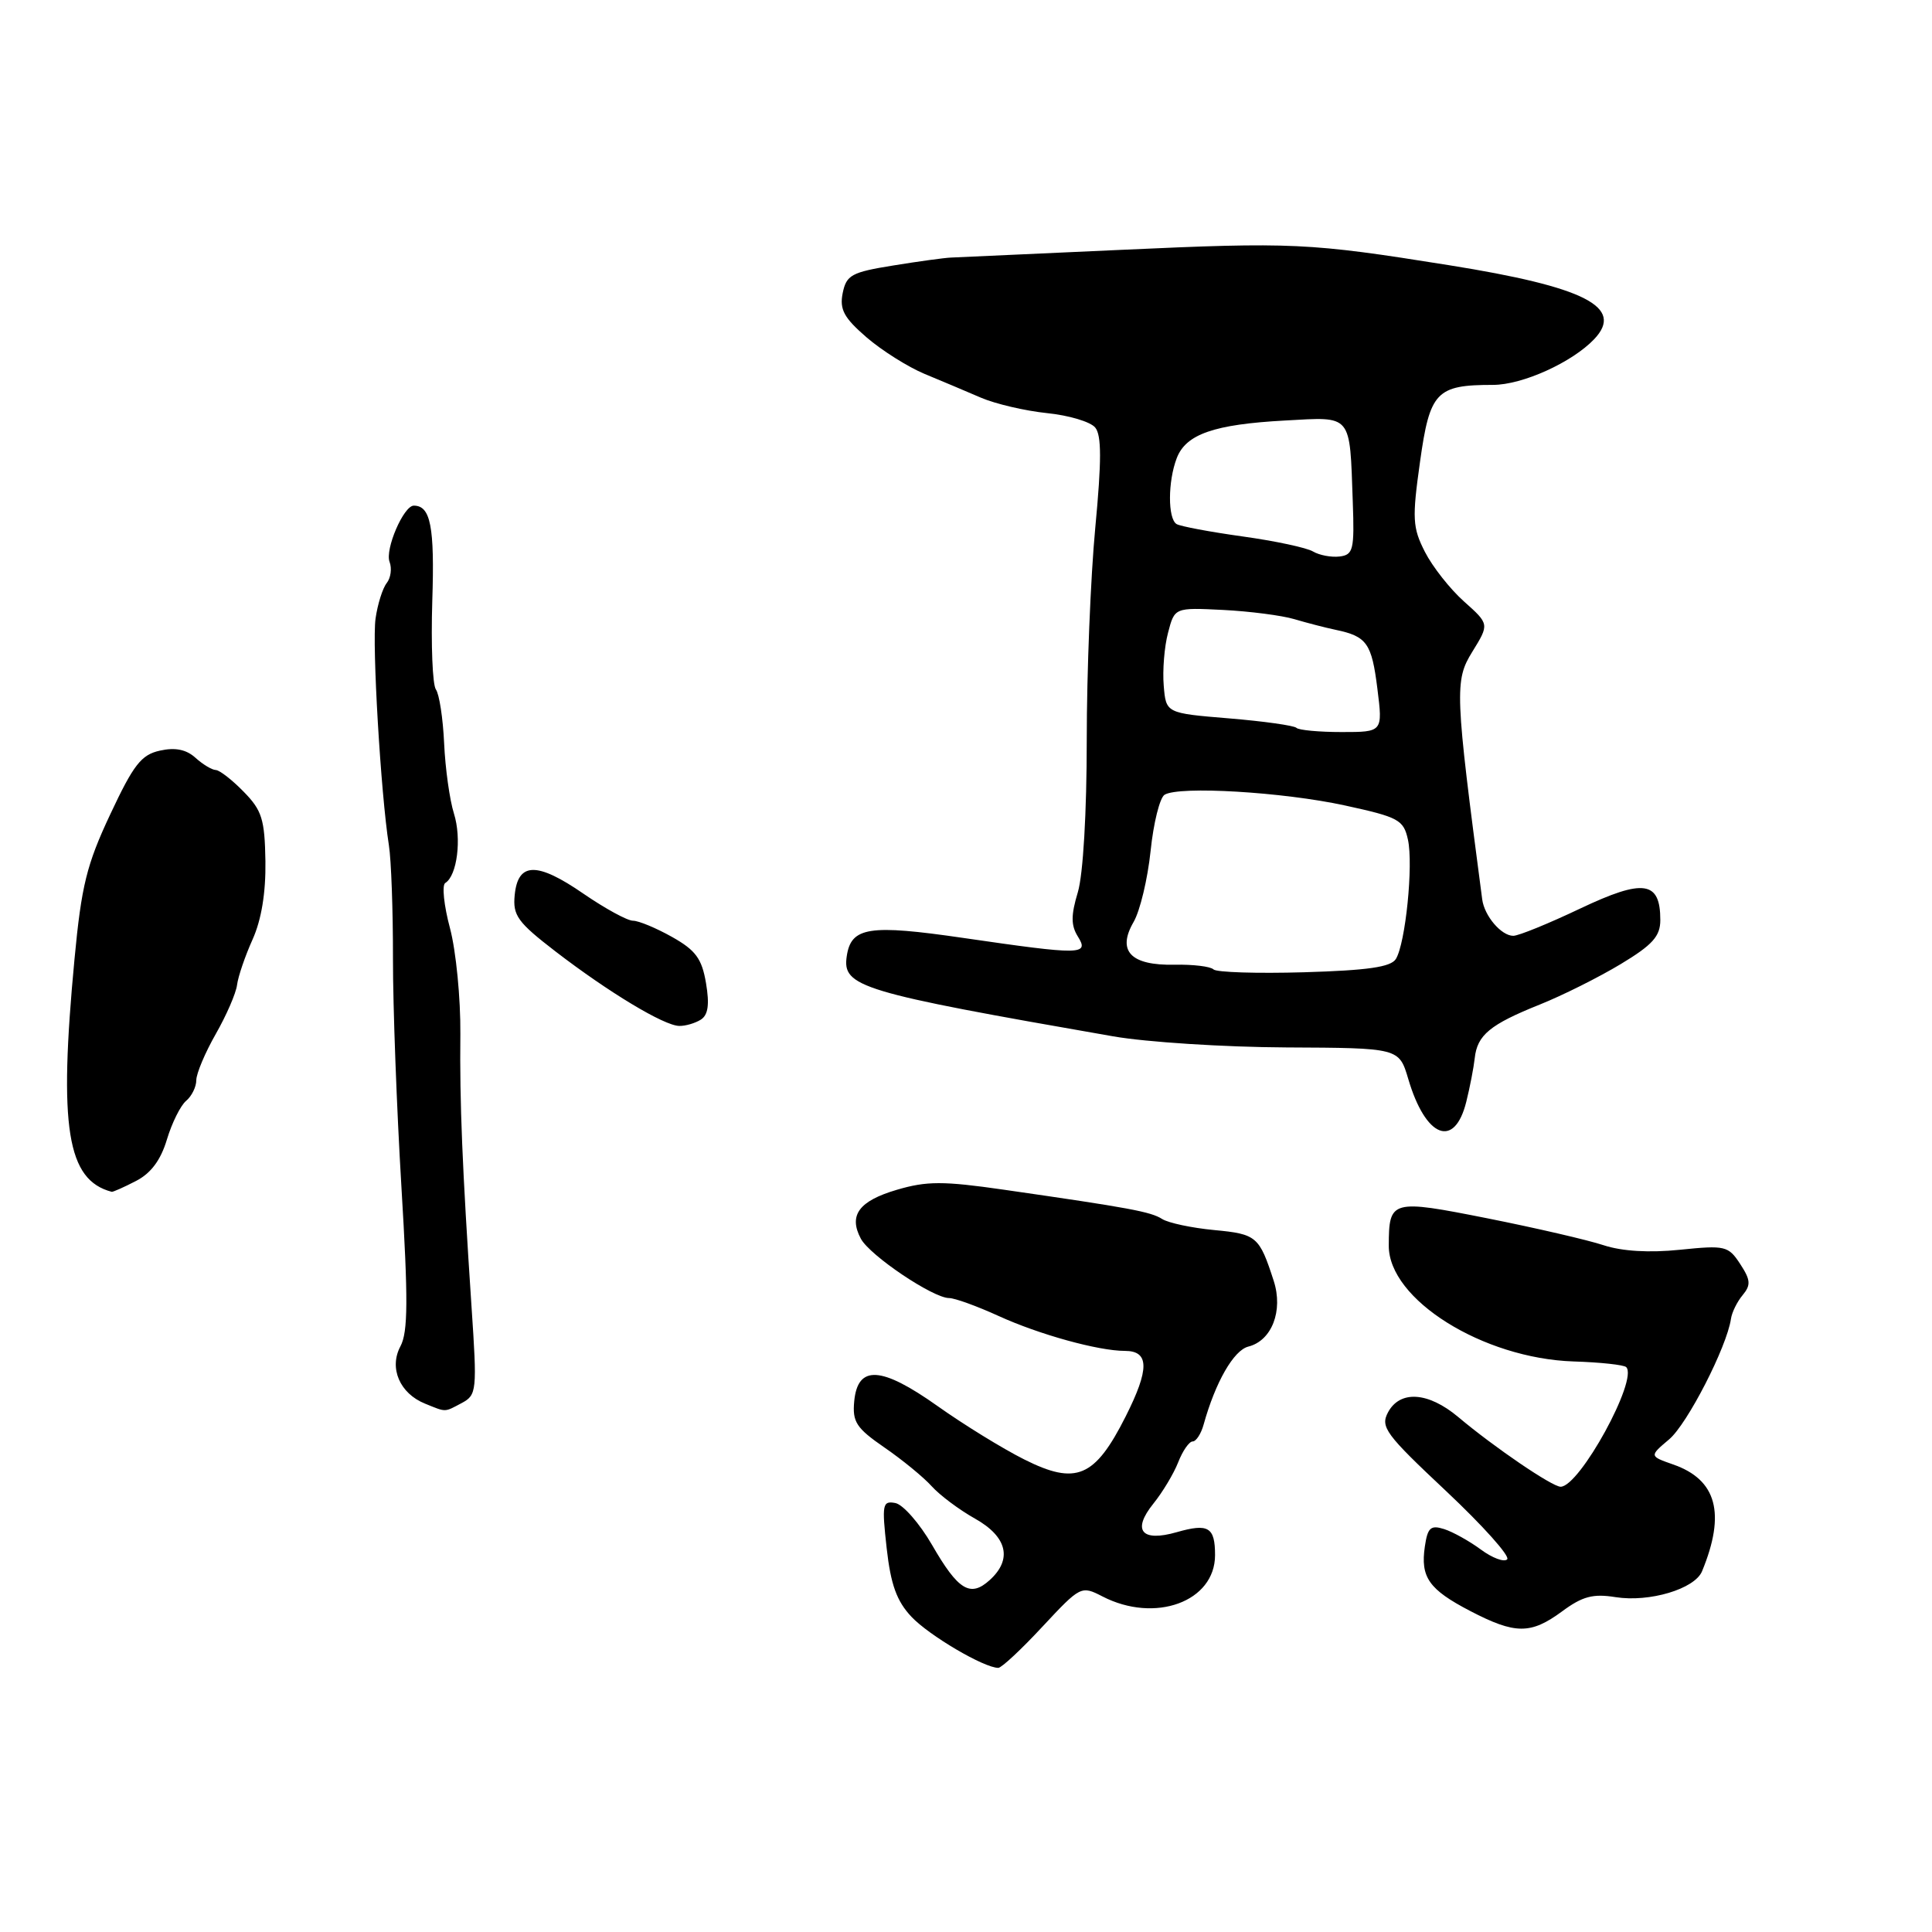 <?xml version="1.0" encoding="UTF-8" standalone="no"?>
<!DOCTYPE svg PUBLIC "-//W3C//DTD SVG 1.1//EN" "http://www.w3.org/Graphics/SVG/1.1/DTD/svg11.dtd" >
<svg xmlns="http://www.w3.org/2000/svg" xmlns:xlink="http://www.w3.org/1999/xlink" version="1.1" viewBox="0 0 256 256">
 <g >
 <path fill="currentColor"
d=" M 138.14 215.53 C 143.17 210.14 143.27 210.09 146.07 211.53 C 153.05 215.14 161.00 212.23 161.00 206.06 C 161.00 202.35 160.12 201.82 155.93 203.02 C 151.26 204.36 149.97 202.79 152.82 199.25 C 154.04 197.74 155.53 195.26 156.12 193.75 C 156.71 192.24 157.57 191.00 158.03 191.00 C 158.49 191.00 159.15 189.99 159.49 188.75 C 161.05 183.14 163.47 178.92 165.41 178.43 C 168.52 177.65 170.05 173.69 168.78 169.74 C 166.87 163.83 166.52 163.52 160.90 162.99 C 157.93 162.71 154.83 162.05 154.00 161.53 C 152.48 160.56 149.74 160.05 133.00 157.64 C 124.96 156.48 122.79 156.49 118.85 157.65 C 113.81 159.13 112.41 161.03 114.07 164.14 C 115.27 166.37 123.64 172.00 125.76 172.00 C 126.51 172.00 129.46 173.07 132.31 174.37 C 137.69 176.83 145.54 179.00 149.05 179.00 C 152.30 179.00 152.33 181.40 149.15 187.70 C 145.07 195.79 142.60 196.84 135.71 193.38 C 132.84 191.94 127.68 188.76 124.23 186.31 C 116.77 181.02 113.66 180.84 113.19 185.66 C 112.93 188.41 113.45 189.22 117.19 191.80 C 119.56 193.43 122.38 195.74 123.45 196.93 C 124.52 198.12 127.11 200.06 129.20 201.23 C 133.47 203.63 134.18 206.62 131.14 209.37 C 128.57 211.70 126.97 210.73 123.50 204.71 C 121.85 201.86 119.66 199.36 118.64 199.16 C 116.93 198.84 116.84 199.31 117.49 205.16 C 118.03 209.97 118.82 212.16 120.77 214.23 C 123.10 216.71 130.39 221.00 132.28 221.00 C 132.71 221.00 135.35 218.54 138.14 215.53 Z  M 206.98 213.52 C 209.68 211.52 211.08 211.15 214.07 211.63 C 218.55 212.34 224.56 210.55 225.53 208.20 C 228.69 200.54 227.48 196.06 221.70 194.05 C 218.54 192.94 218.54 192.94 221.17 190.72 C 223.58 188.69 228.81 178.49 229.36 174.76 C 229.48 173.90 230.18 172.48 230.91 171.61 C 232.02 170.27 231.97 169.60 230.58 167.48 C 229.01 165.08 228.59 164.99 222.60 165.60 C 218.53 166.02 214.93 165.80 212.49 165.00 C 210.41 164.31 203.49 162.71 197.12 161.44 C 184.33 158.90 184.04 158.98 184.02 165.05 C 183.98 172.18 196.48 180.00 208.51 180.40 C 212.05 180.51 215.18 180.85 215.48 181.15 C 217.10 182.77 209.31 197.00 206.79 197.00 C 205.67 197.00 198.00 191.78 193.22 187.76 C 189.25 184.43 185.51 184.18 183.92 187.14 C 182.88 189.09 183.59 190.04 191.62 197.58 C 196.48 202.15 200.12 206.21 199.71 206.62 C 199.31 207.03 197.73 206.44 196.22 205.32 C 194.70 204.20 192.51 202.98 191.35 202.61 C 189.57 202.05 189.17 202.41 188.80 204.92 C 188.20 209.00 189.33 210.61 194.80 213.46 C 200.78 216.57 202.82 216.58 206.98 213.52 Z  M 61.20 185.90 C 63.17 184.84 63.23 184.29 62.48 173.15 C 61.25 154.63 60.90 146.10 61.00 137.00 C 61.04 132.32 60.43 126.03 59.63 123.01 C 58.82 119.99 58.54 117.28 59.00 117.00 C 60.58 116.03 61.19 111.11 60.15 107.80 C 59.58 105.99 59.00 101.80 58.85 98.50 C 58.70 95.20 58.21 91.99 57.76 91.36 C 57.31 90.74 57.10 85.45 57.28 79.62 C 57.60 69.78 57.06 67.00 54.83 67.00 C 53.48 67.00 50.99 72.80 51.62 74.45 C 51.95 75.32 51.78 76.58 51.24 77.26 C 50.70 77.94 50.03 80.07 49.76 81.98 C 49.29 85.41 50.45 105.13 51.53 112.00 C 51.84 113.92 52.08 120.67 52.07 127.00 C 52.06 133.32 52.57 146.94 53.19 157.26 C 54.09 172.21 54.07 176.50 53.06 178.39 C 51.52 181.27 52.97 184.64 56.32 185.99 C 59.18 187.15 58.84 187.15 61.20 185.90 Z  M 18.01 156.49 C 20.00 155.47 21.30 153.72 22.12 150.98 C 22.78 148.78 23.93 146.48 24.66 145.87 C 25.40 145.25 26.01 144.02 26.01 143.13 C 26.02 142.23 27.18 139.48 28.59 137.01 C 30.00 134.54 31.27 131.62 31.41 130.51 C 31.55 129.40 32.47 126.70 33.46 124.50 C 34.64 121.88 35.23 118.30 35.17 114.12 C 35.08 108.55 34.71 107.37 32.28 104.90 C 30.75 103.33 29.09 102.04 28.58 102.03 C 28.07 102.01 26.86 101.28 25.90 100.41 C 24.69 99.31 23.21 99.01 21.20 99.46 C 18.72 100.00 17.70 101.31 14.61 107.90 C 11.48 114.56 10.79 117.36 9.87 127.10 C 7.76 149.41 8.87 156.36 14.80 157.92 C 14.96 157.96 16.41 157.32 18.01 156.49 Z  M 194.29 145.99 C 194.77 144.07 195.27 141.47 195.41 140.21 C 195.74 137.15 197.44 135.75 204.00 133.12 C 207.03 131.91 211.86 129.49 214.75 127.75 C 218.98 125.20 220.00 124.06 220.00 121.91 C 220.00 116.72 217.78 116.41 209.40 120.38 C 205.22 122.37 201.22 124.00 200.52 124.00 C 198.93 124.00 196.69 121.37 196.40 119.17 C 192.78 91.69 192.72 90.19 195.09 86.36 C 197.35 82.70 197.35 82.70 193.99 79.70 C 192.14 78.05 189.81 75.09 188.81 73.13 C 187.17 69.91 187.10 68.73 188.16 61.19 C 189.46 51.90 190.31 51.00 197.83 51.00 C 201.73 51.00 208.31 48.02 211.24 44.94 C 215.27 40.69 210.03 38.02 192.00 35.14 C 173.42 32.17 171.29 32.07 148.48 33.11 C 136.94 33.64 126.83 34.09 126.00 34.13 C 125.17 34.16 121.73 34.63 118.35 35.18 C 112.83 36.07 112.15 36.44 111.66 38.84 C 111.23 41.00 111.82 42.10 114.81 44.69 C 116.84 46.44 120.30 48.62 122.50 49.54 C 124.70 50.45 128.07 51.87 129.99 52.70 C 131.90 53.52 135.84 54.44 138.73 54.74 C 141.62 55.03 144.50 55.89 145.12 56.65 C 145.97 57.67 145.97 61.04 145.13 69.92 C 144.51 76.46 144.00 89.12 144.00 98.04 C 144.00 107.66 143.52 115.88 142.82 118.22 C 141.90 121.28 141.90 122.61 142.82 124.09 C 144.36 126.55 143.30 126.56 127.70 124.29 C 115.15 122.46 112.78 122.83 112.20 126.69 C 111.59 130.77 113.88 131.46 147.50 137.32 C 151.90 138.09 162.22 138.75 170.44 138.79 C 185.38 138.86 185.38 138.86 186.60 142.96 C 188.90 150.77 192.73 152.27 194.29 145.99 Z  M 92.86 135.11 C 93.83 134.49 94.03 133.12 93.55 130.27 C 93.00 127.02 92.18 125.91 89.05 124.15 C 86.95 122.97 84.62 122.00 83.87 122.00 C 83.13 122.00 80.18 120.39 77.31 118.42 C 71.15 114.17 68.63 114.22 68.20 118.60 C 67.93 121.31 68.59 122.21 73.63 126.09 C 80.66 131.49 87.99 135.91 90.00 135.94 C 90.83 135.96 92.11 135.58 92.86 135.11 Z  M 160.79 128.45 C 160.40 128.06 158.08 127.78 155.63 127.83 C 149.83 127.95 147.98 126.02 150.20 122.18 C 151.06 120.71 152.07 116.47 152.46 112.76 C 152.84 109.05 153.68 105.70 154.31 105.31 C 156.23 104.12 170.01 104.94 178.22 106.73 C 185.34 108.28 185.98 108.63 186.56 111.26 C 187.29 114.60 186.24 124.99 184.96 127.07 C 184.30 128.14 181.24 128.58 172.78 128.83 C 166.57 129.01 161.17 128.84 160.79 128.45 Z  M 171.78 96.44 C 171.47 96.14 167.46 95.57 162.86 95.19 C 154.50 94.50 154.50 94.50 154.20 90.85 C 154.03 88.84 154.28 85.69 154.77 83.85 C 155.64 80.50 155.64 80.50 162.07 80.82 C 165.61 81.00 169.85 81.55 171.50 82.04 C 173.15 82.53 175.62 83.17 177.00 83.46 C 181.12 84.32 181.76 85.24 182.51 91.25 C 183.23 97.00 183.23 97.00 177.78 97.00 C 174.79 97.00 172.08 96.75 171.78 96.44 Z  M 173.99 73.08 C 173.17 72.58 168.96 71.68 164.64 71.08 C 160.33 70.48 156.39 69.74 155.90 69.44 C 154.73 68.72 154.74 63.80 155.92 60.72 C 157.13 57.53 160.86 56.23 170.27 55.72 C 179.25 55.23 178.83 54.73 179.25 66.50 C 179.48 72.85 179.31 73.52 177.50 73.74 C 176.40 73.87 174.82 73.57 173.99 73.08 Z "/>
</g>
</svg>